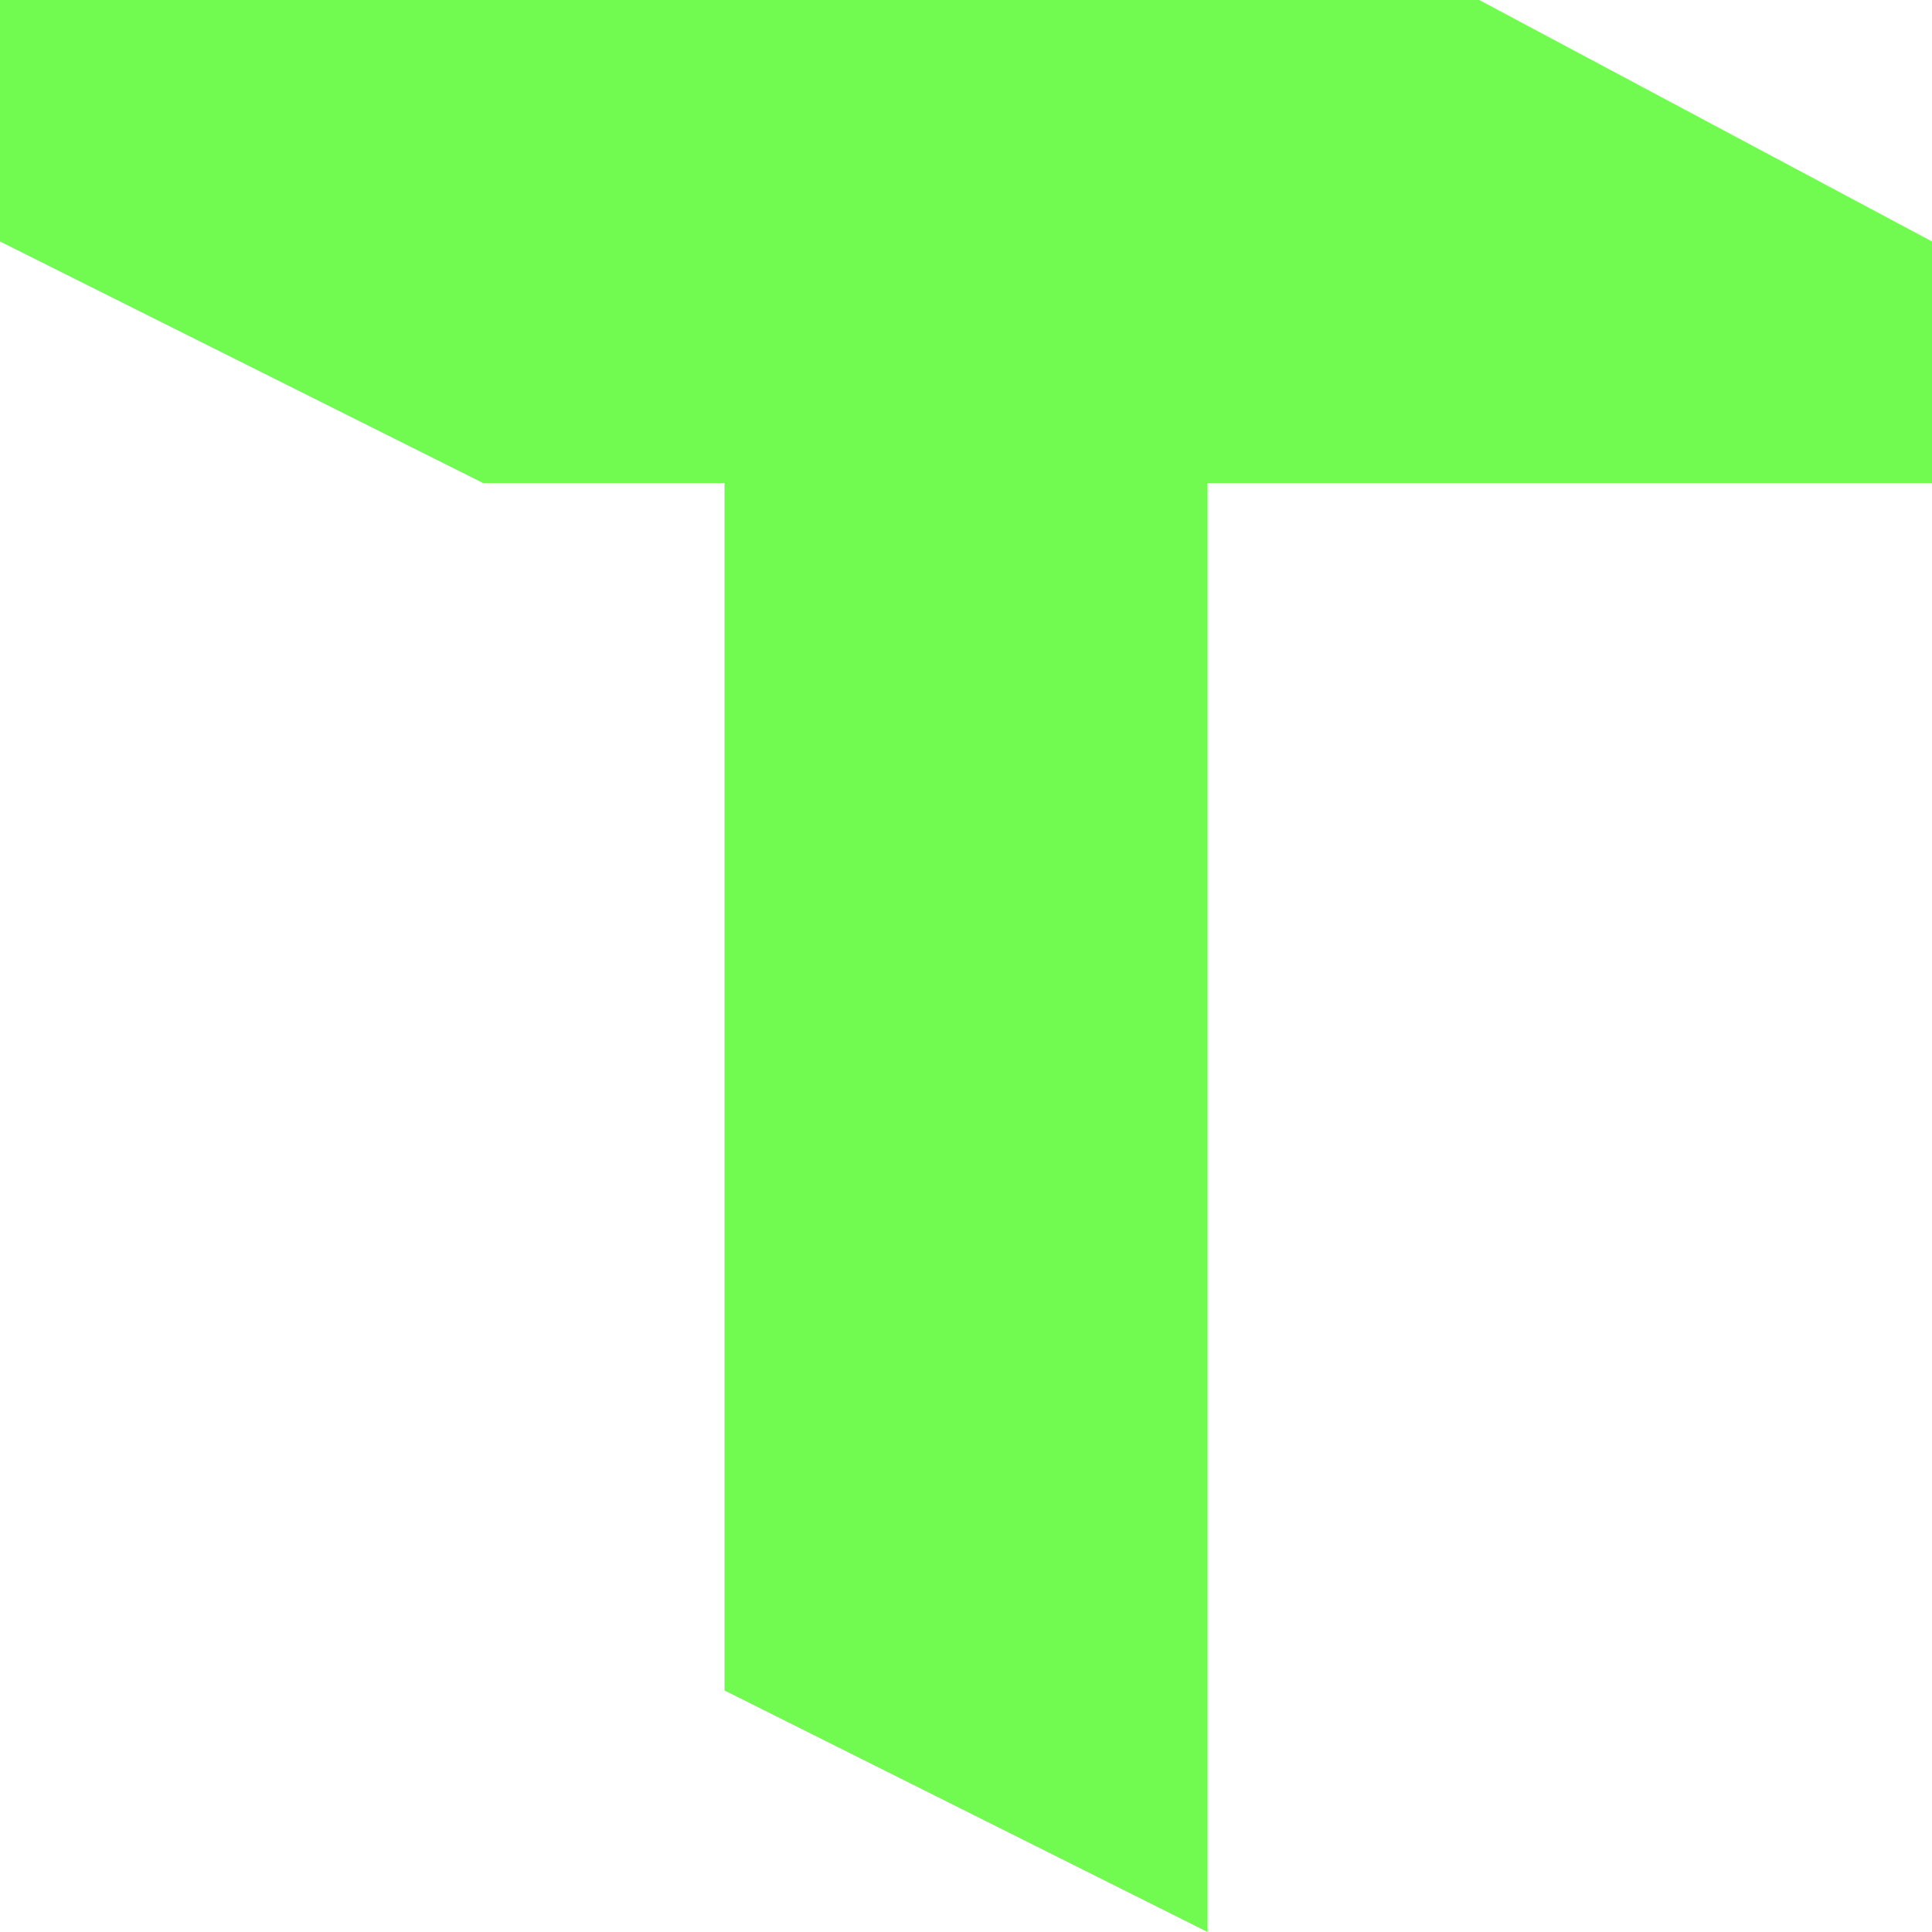 <svg xmlns="http://www.w3.org/2000/svg" width="12.8mm" height="48.378" viewBox="0 0 12.8 12.8"><g style="display:inline"><path d="M68.8 57.6 65.6 56v-8H64l-3.2-1.6v-1.6h9.8l3 1.6V48h-4.8z" style="display:inline;fill:#71fb51;stroke-width:.265" transform="translate(-60.8 -44.8)"/></g></svg>